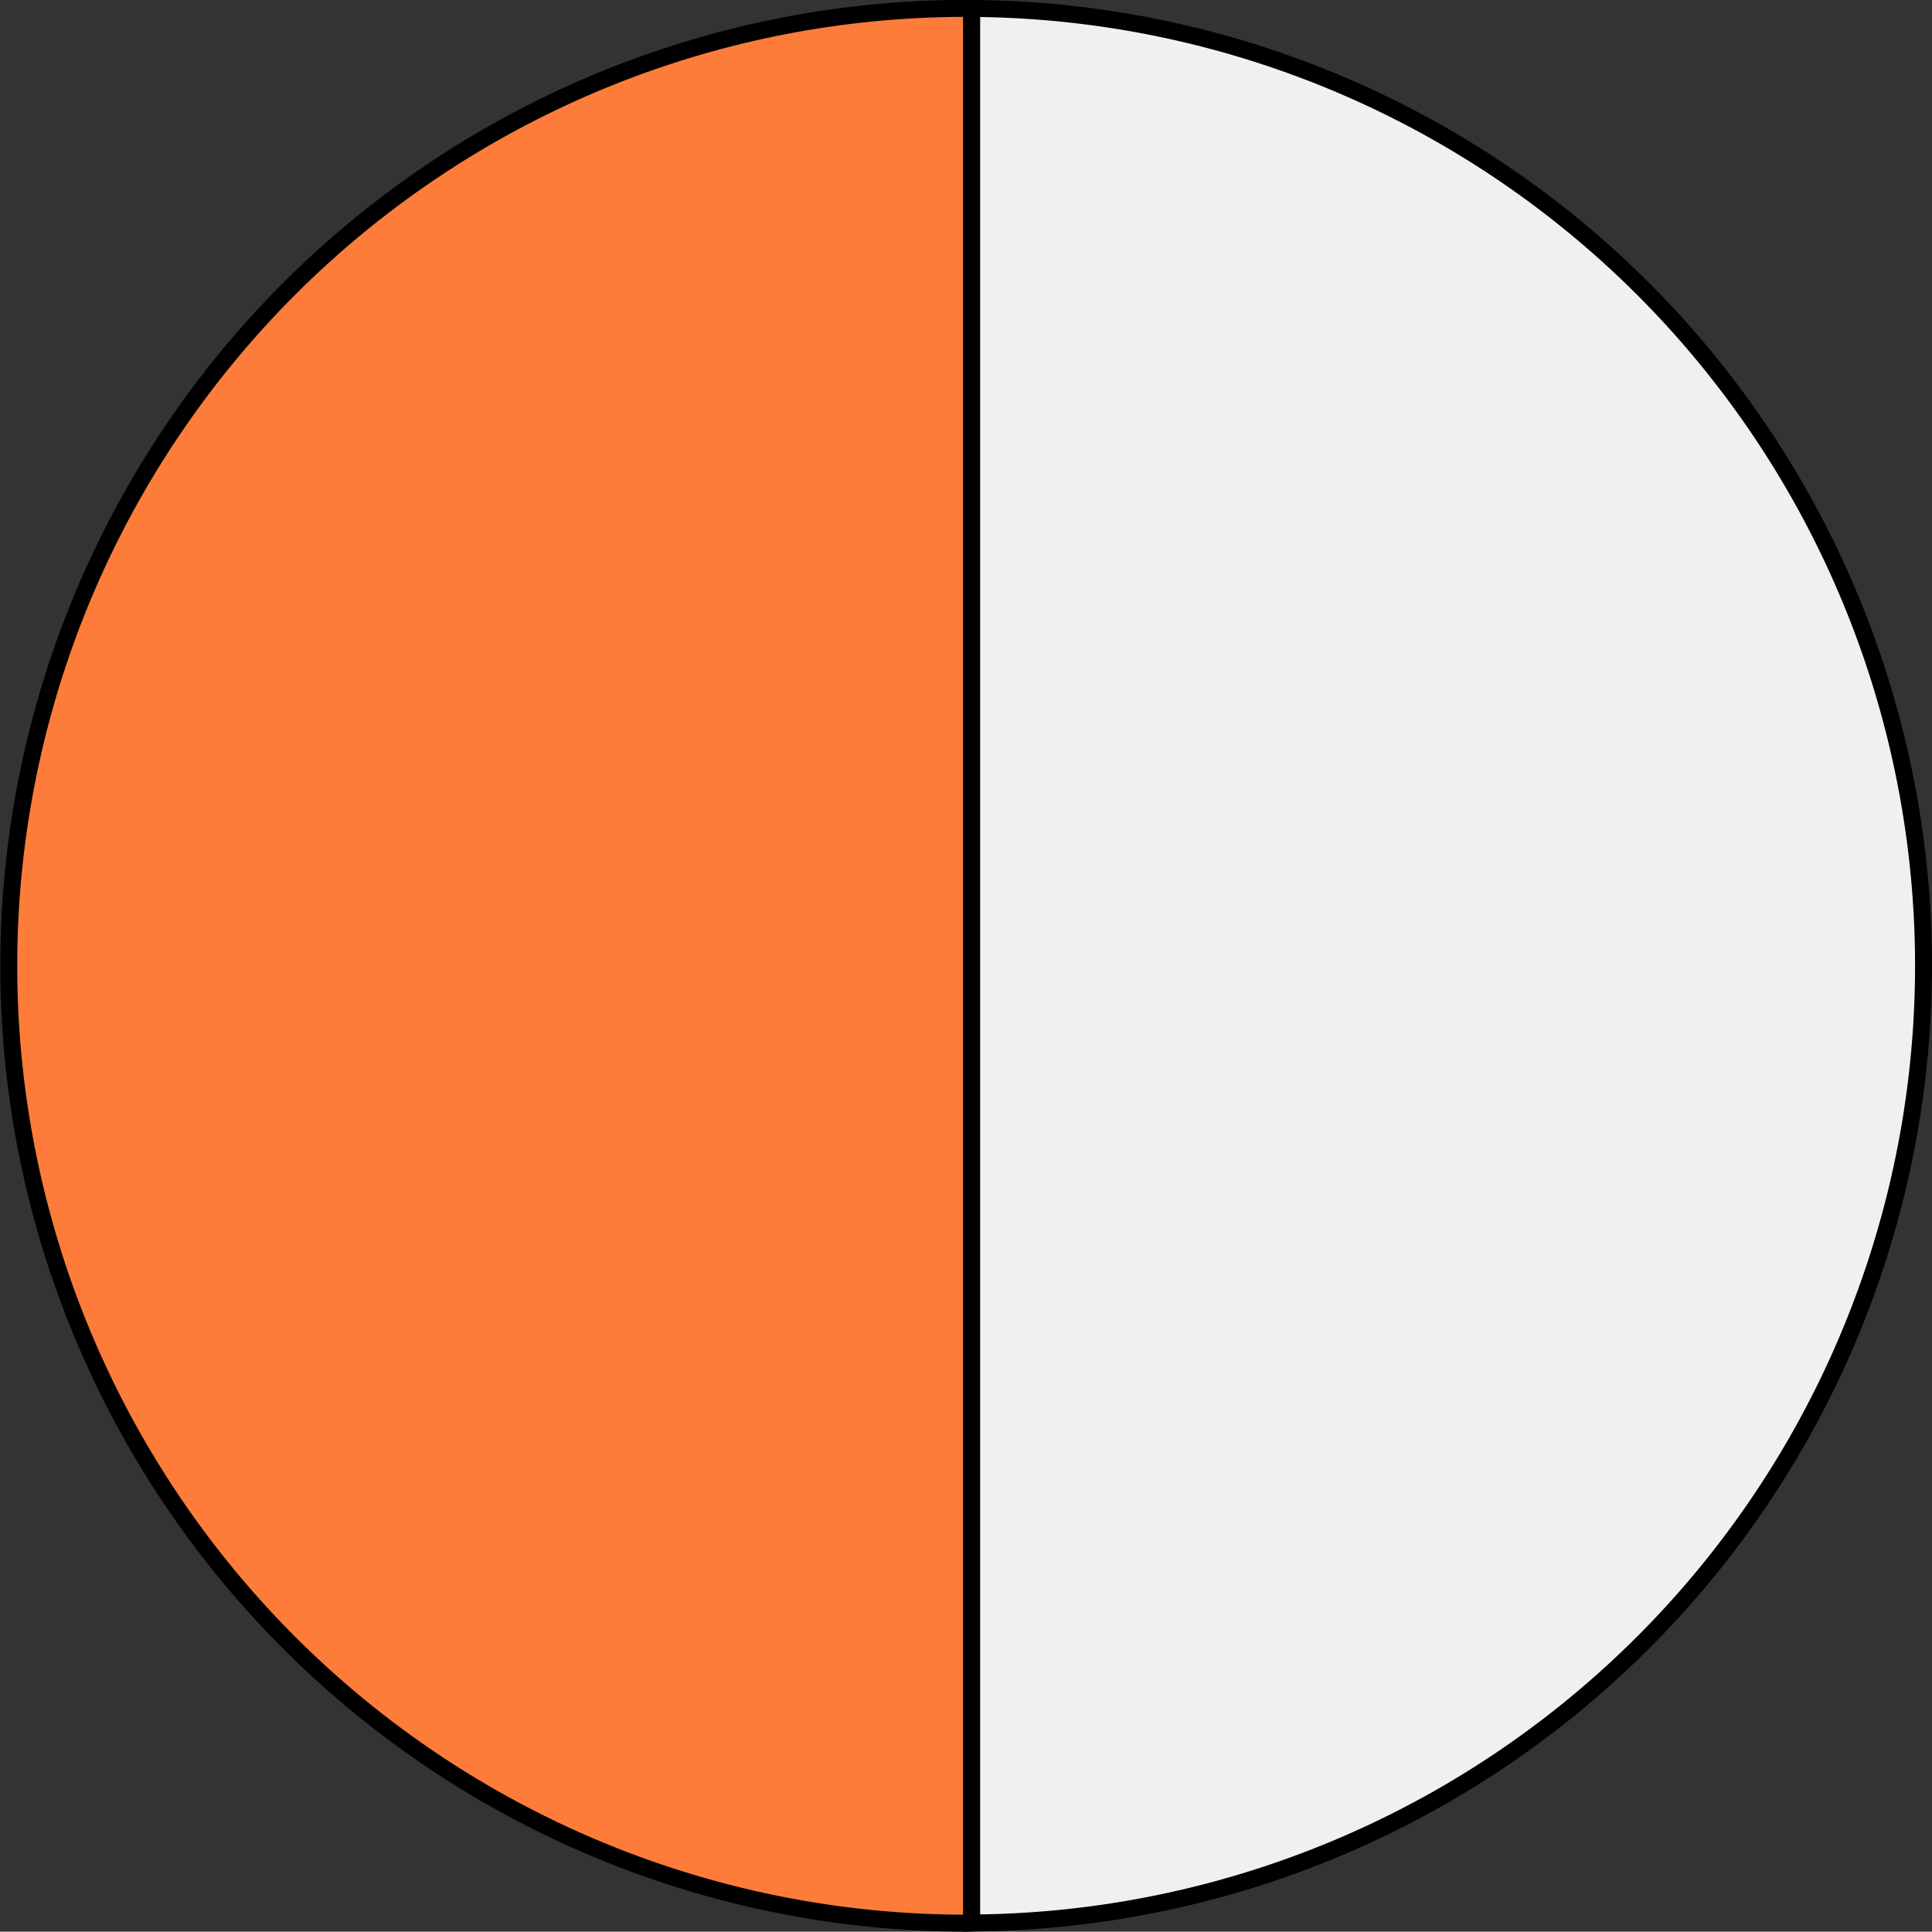 <?xml version="1.0" encoding="UTF-8" standalone="no"?>
<!-- Created with Inkscape (http://www.inkscape.org/) -->

<svg
   width="6.615mm"
   height="6.614mm"
   viewBox="0 0 6.615 6.614"
   version="1.1"
   id="svg5"
   inkscape:version="1.1.2 (b8e25be833, 2022-02-05)"
   sodipodi:docname="orange-white.svg"
   xmlns:inkscape="http://www.inkscape.org/namespaces/inkscape"
   xmlns:sodipodi="http://sodipodi.sourceforge.net/DTD/sodipodi-0.dtd"
   xmlns="http://www.w3.org/2000/svg"
   xmlns:svg="http://www.w3.org/2000/svg">
  <rect x="0" y="0" width="6.615" height="6.614" fill="#333333" stroke="none"/>
  <sodipodi:namedview
     id="namedview7"
     pagecolor="#ffffff"
     bordercolor="#111111"
     borderopacity="1"
     inkscape:pageshadow="0"
     inkscape:pageopacity="0"
     inkscape:pagecheckerboard="1"
     inkscape:document-units="mm"
     showgrid="false"
     showguides="true"
     inkscape:guide-bbox="true"
     fit-margin-top="0"
     fit-margin-left="0"
     fit-margin-right="0"
     fit-margin-bottom="0"
     inkscape:zoom="11.516947"
     inkscape:cx="-1.6063285"
     inkscape:cy="22.70567"
     inkscape:window-width="1920"
     inkscape:window-height="1001"
     inkscape:window-x="-9"
     inkscape:window-y="-9"
     inkscape:window-maximized="1"
     inkscape:current-layer="layer1">
    <sodipodi:guide
       position="3.326,305.418"
       orientation="1,0"
       id="guide1252" />
  </sodipodi:namedview>
  <defs
     id="defs2" />
  <g
     inkscape:label="Warstwa 1"
     inkscape:groupmode="layer"
     id="layer1"
     transform="translate(-61.55,-51.425)">
    <path
       id="path848"
       style="fill:#fd7c39;fill-opacity:1;stroke:#000000;stroke-width:0.058;stroke-miterlimit:4;stroke-dasharray:none;stroke-opacity:1"
       d="m 64.877,51.454 a 3.278,3.278 0 0 0 -0.019,-2.7e-4 3.278,3.278 0 0 0 -3.278,3.278 3.278,3.278 0 0 0 3.278,3.278 3.278,3.278 0 0 0 0.019,-7.25e-4 z" />
    <path
       id="path1787"
       style="fill:#f0f0f0;fill-opacity:1;stroke:#000000;stroke-width:0.058;stroke-miterlimit:4;stroke-dasharray:none;stroke-opacity:1"
       d="m 64.877,51.454 v 6.555 a 3.278,3.278 0 0 0 3.259,-3.277 3.278,3.278 0 0 0 -3.259,-3.278 z" />
  </g>
</svg>
